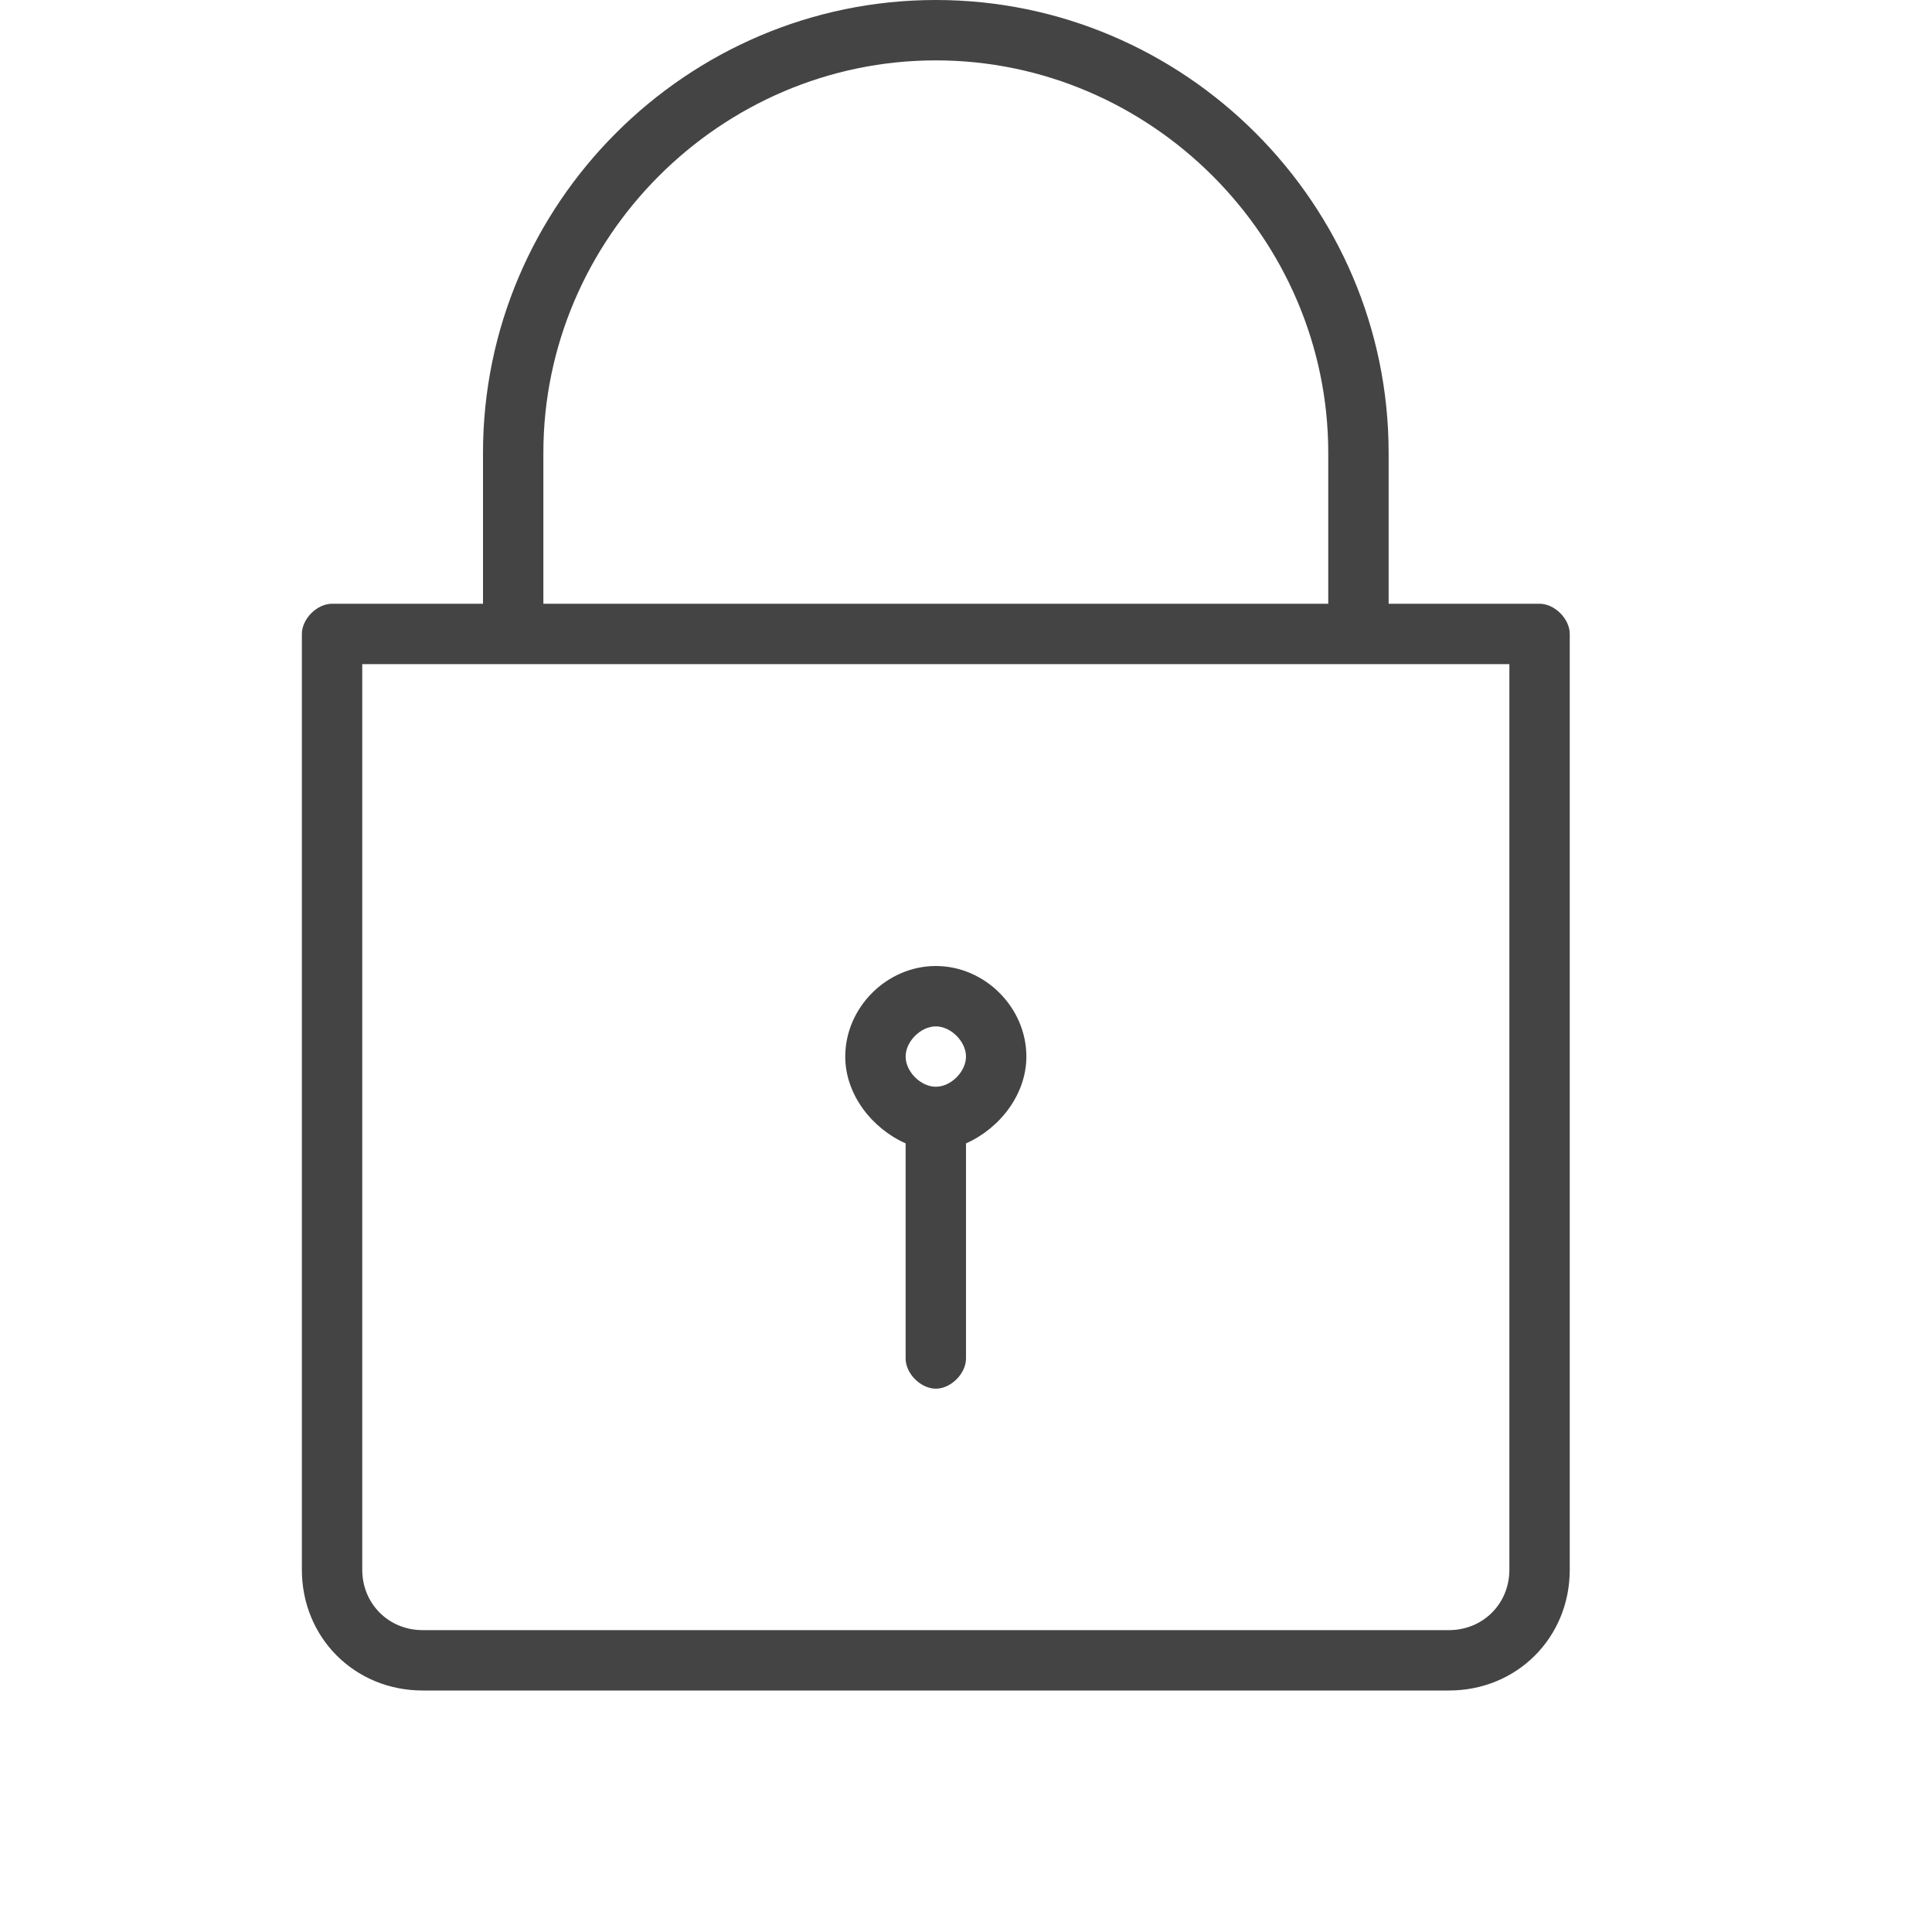 <?xml version="1.0" encoding="utf-8"?>
<!-- Generated by IcoMoon.io -->
<!DOCTYPE svg PUBLIC "-//W3C//DTD SVG 1.1//EN" "http://www.w3.org/Graphics/SVG/1.1/DTD/svg11.dtd">
<svg version="1.1" xmlns="http://www.w3.org/2000/svg" xmlns:xlink="http://www.w3.org/1999/xlink" width="32" height="32" viewBox="0 0 32 32">
<path fill="#444444" d="M25.5 10h-2.5v-2.5c0-4.125-3.375-7.5-7.5-7.5s-7.5 3.375-7.5 7.5v2.5h-2.5c-0.25 0-0.5 0.25-0.5 0.5v15.5c0 1.125 0.875 2 2 2h17c1.125 0 2-0.875 2-2v-15.5c0-0.25-0.25-0.5-0.5-0.5zM9 7.5c0-3.563 2.938-6.5 6.5-6.5s6.5 2.938 6.5 6.5v2.5h-13zM25 26c0 0.563-0.438 1-1 1h-17c-0.563 0-1-0.438-1-1v-15h19zM17 17.5c0-0.813-0.688-1.5-1.5-1.5s-1.5 0.688-1.5 1.5c0 0.625 0.438 1.188 1 1.438v3.563c0 0.25 0.25 0.5 0.5 0.5s0.5-0.25 0.5-0.5v-3.563c0.563-0.25 1-0.813 1-1.438zM15.5 18c-0.25 0-0.5-0.25-0.5-0.5s0.25-0.5 0.5-0.5c0.25 0 0.5 0.25 0.5 0.5s-0.25 0.5-0.5 0.5z"></path>
</svg>
